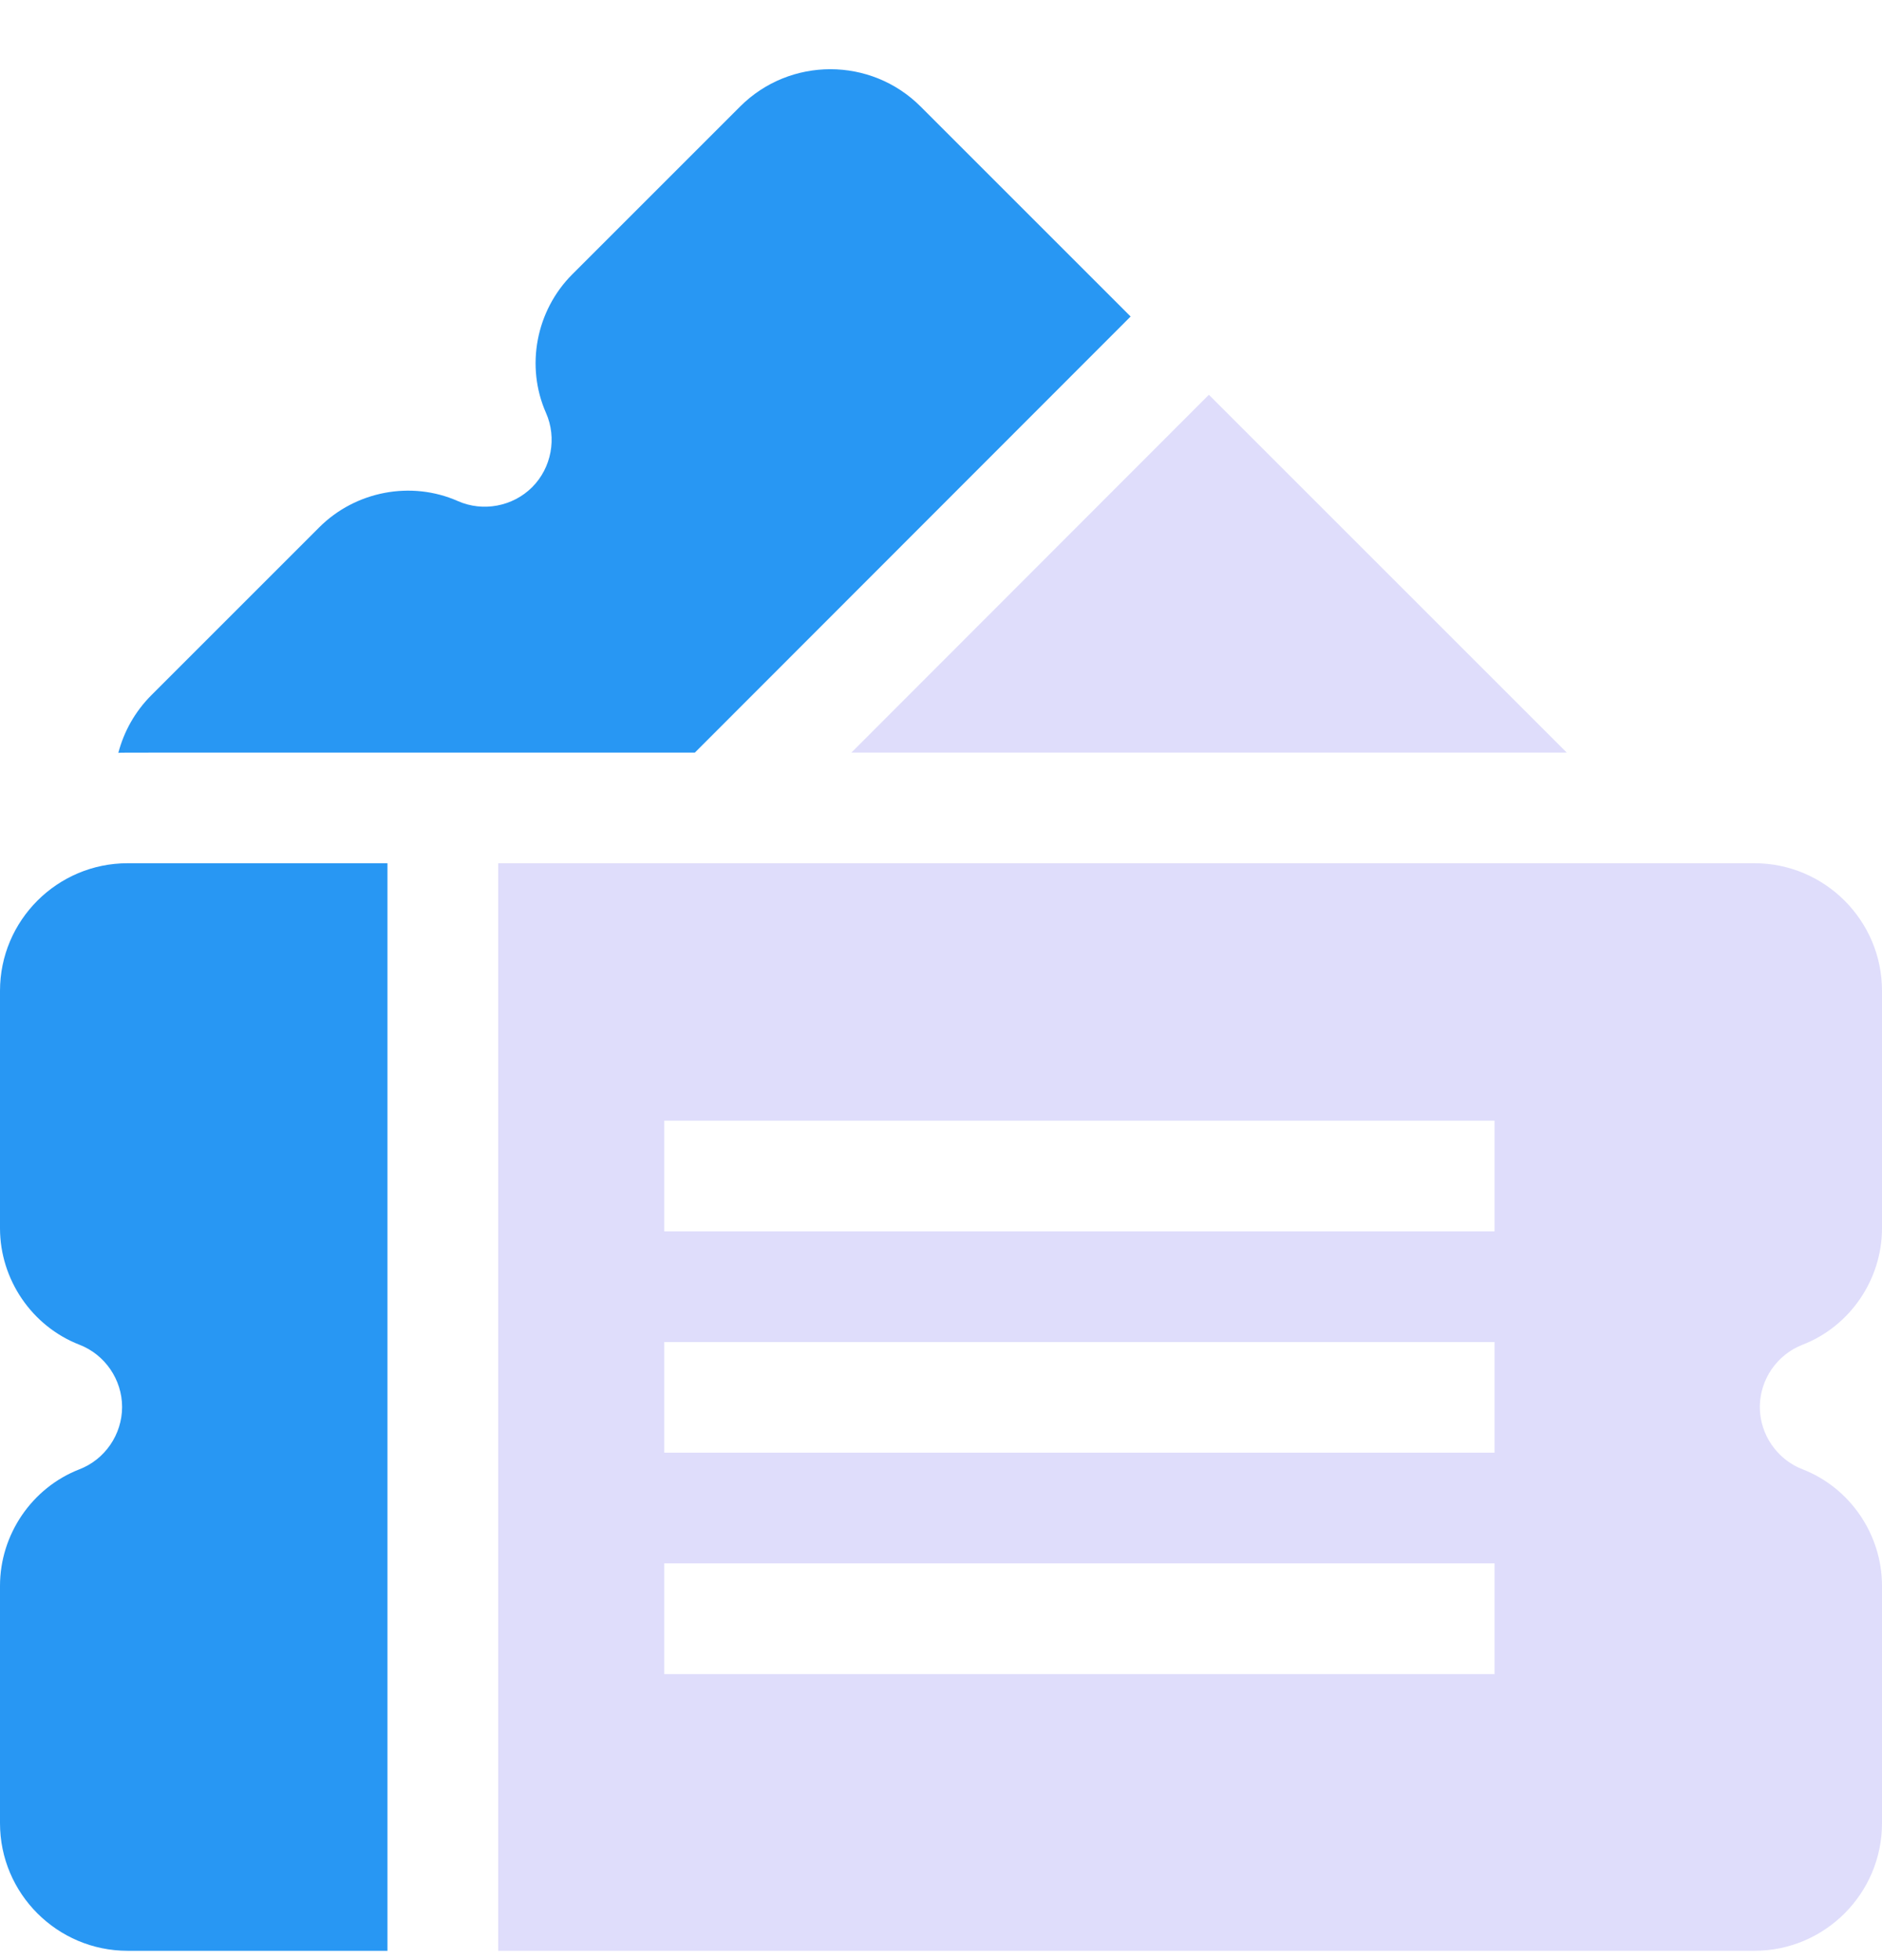 <svg width="24" height="25" viewBox="0 0 24 25" fill="none" xmlns="http://www.w3.org/2000/svg">
<g id="Group">
<path id="Vector" d="M8.861 9.599C1.052 9.599 1.629 9.597 1.509 9.602C1.58 9.332 1.72 9.077 1.931 8.866L4.072 6.725C4.534 6.263 5.245 6.128 5.839 6.391C6.158 6.532 6.539 6.461 6.786 6.214C7.033 5.967 7.104 5.586 6.963 5.267C6.7 4.672 6.835 3.962 7.298 3.499L9.438 1.359C10.073 0.724 11.105 0.724 11.74 1.359L14.418 4.037C13.663 4.792 9.613 8.845 8.861 9.599Z" fill="#2897F3"/>
<path id="Vector_2" d="M15.416 5.035L19.98 9.599H10.857C10.873 9.582 11.223 9.233 15.416 5.035Z" fill="#DFDDFB"/>
<path id="Vector_3" d="M1.013 17.151C0.407 16.916 -0 16.319 -0 15.665V12.637C-0 11.74 0.73 11.01 1.627 11.01H4.941V24.881H1.627C0.73 24.881 -0 24.151 -0 23.254V20.227C-0 19.572 0.407 18.975 1.013 18.74C1.339 18.614 1.557 18.295 1.557 17.945C1.557 17.596 1.339 17.277 1.013 17.151Z" fill="#2897F3"/>
<path id="Vector_4" d="M24 12.637V15.665C24 16.319 23.593 16.916 22.987 17.151C22.661 17.277 22.442 17.596 22.442 17.945C22.442 18.295 22.661 18.614 22.987 18.74C23.593 18.975 24 19.572 24 20.227V23.254C24 24.151 23.27 24.881 22.373 24.881H6.353V11.01H22.373C23.27 11.01 24 11.74 24 12.637ZM19.059 14.293H8.471V15.705H19.059V14.293ZM19.059 17.117H8.471V18.528H19.059V17.117ZM19.059 19.94H8.471V21.352H19.059V19.94Z" fill="#DFDDFB"/>
</g>
</svg>

